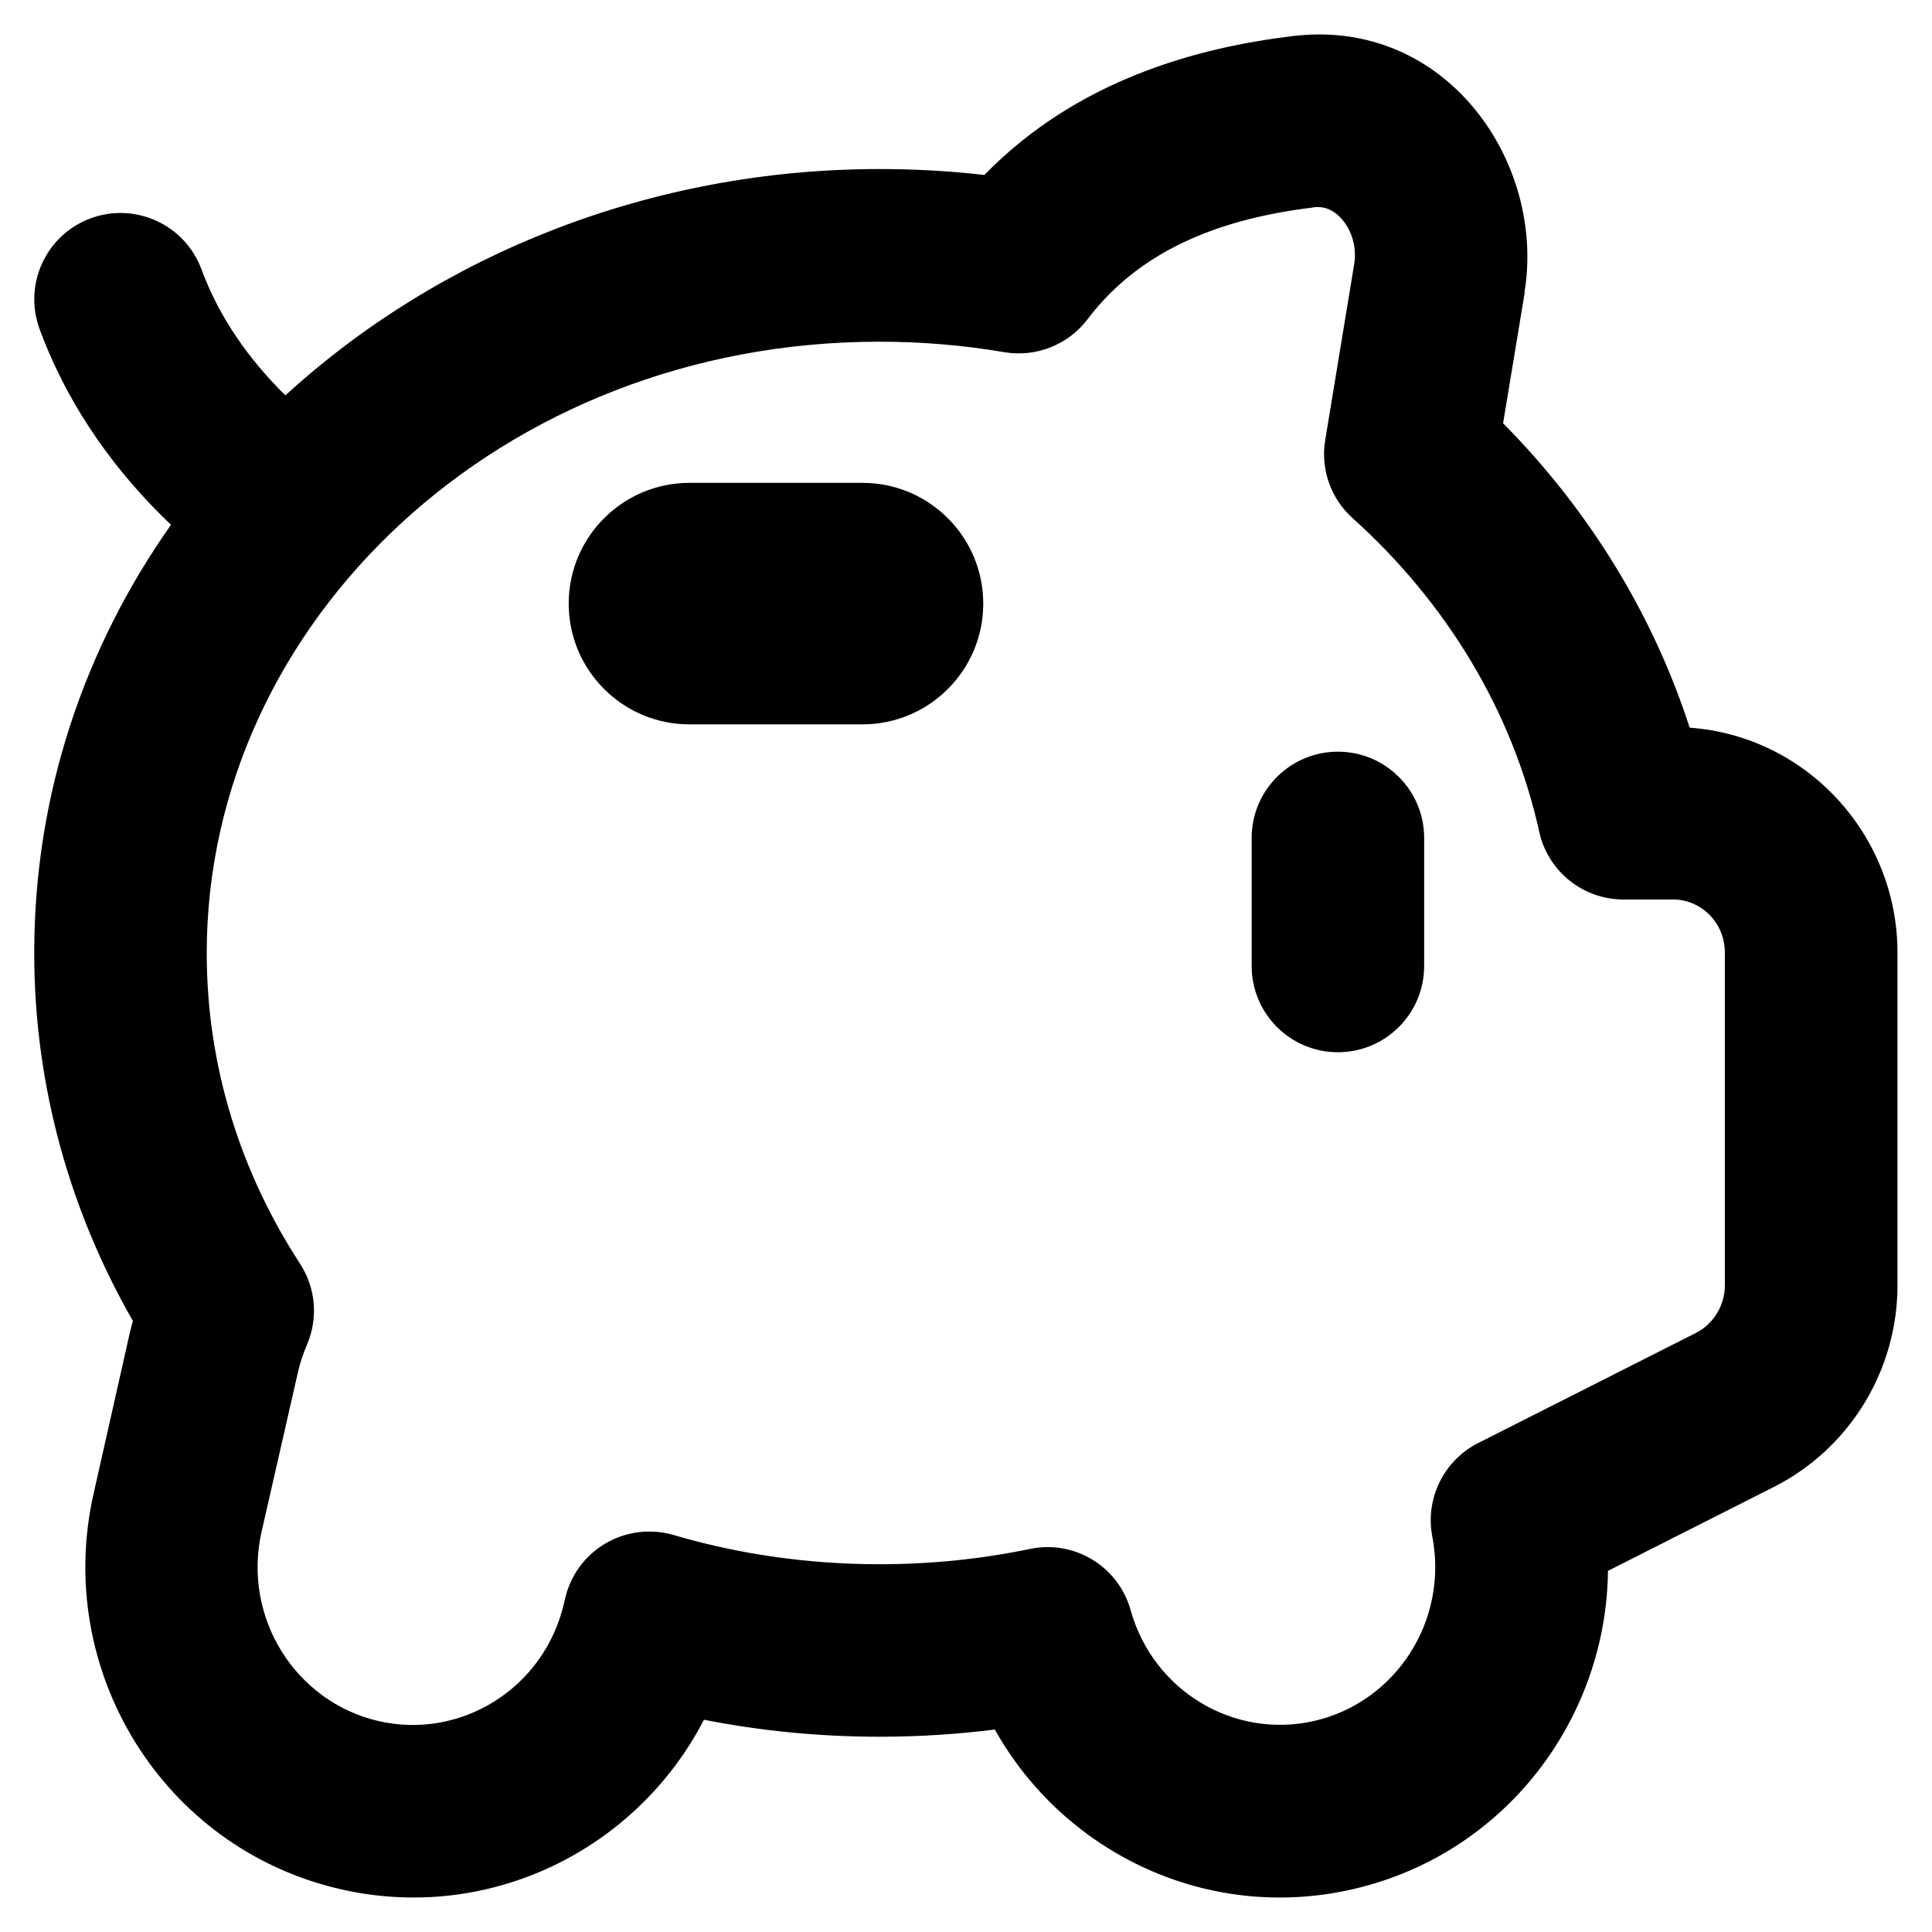 <svg xmlns="http://www.w3.org/2000/svg" fill="none" viewBox="0 0 14 14" id="Piggy-Bank--Streamline-Flex-Remix">
  <desc>
    Piggy Bank Streamline Icon: https://streamlinehq.com
  </desc>
  <g id="piggy-bank--institution-saving-bank-payment-finance">
    <path id="Union" fill="#000000" fill-rule="evenodd" d="M11.047 2.118c0.155 -0.94 -0.565 -1.99 -1.676 -1.857 -0.7 0.084 -1.569 0.32 -2.238 1.007 -0.249 -0.029 -0.502 -0.043 -0.759 -0.043 -1.663 0 -3.192 0.621 -4.306 1.64 -0.258 -0.254 -0.477 -0.558 -0.608 -0.913 -0.12 -0.324 -0.479 -0.489 -0.803 -0.37 -0.324 0.12 -0.489 0.479 -0.37 0.803 0.216 0.585 0.57 1.054 0.952 1.418 -0.625 0.886 -0.991 1.949 -0.991 3.102 0 0.965 0.26 1.873 0.715 2.667 -0.009 0.032 -0.017 0.065 -0.025 0.098L0.679 10.82c-0.292 1.282 0.498 2.57 1.781 2.868 1.082 0.252 2.154 -0.284 2.641 -1.226 0.412 0.081 0.838 0.123 1.274 0.123 0.283 0 0.561 -0.018 0.834 -0.052 0.503 0.898 1.548 1.401 2.602 1.155 1.094 -0.255 1.829 -1.229 1.841 -2.305l1.202 -0.608c0.551 -0.279 0.896 -0.846 0.896 -1.462V6.905c0 -0.857 -0.659 -1.571 -1.506 -1.632 -0.27 -0.835 -0.739 -1.586 -1.352 -2.206l0.157 -0.949Zm-1.527 -0.616c0.074 -0.009 0.146 0.017 0.208 0.091 0.067 0.08 0.105 0.198 0.085 0.321l-0.21 1.275c-0.035 0.21 0.04 0.424 0.199 0.566 0.681 0.613 1.159 1.4 1.352 2.273 0.063 0.286 0.317 0.49 0.61 0.49h0.36c0.201 0 0.375 0.166 0.375 0.386v2.408c0 0.15 -0.084 0.283 -0.21 0.347l-1.578 0.798c-0.249 0.126 -0.385 0.403 -0.332 0.677 0.118 0.61 -0.264 1.199 -0.853 1.336 -0.581 0.135 -1.169 -0.215 -1.333 -0.802 -0.088 -0.317 -0.407 -0.511 -0.729 -0.444 -0.35 0.073 -0.715 0.111 -1.091 0.111 -0.522 0 -1.024 -0.074 -1.493 -0.212 -0.165 -0.048 -0.343 -0.026 -0.492 0.061s-0.255 0.232 -0.293 0.4l-0.007 0.029c-0.141 0.62 -0.748 0.997 -1.347 0.858 -0.601 -0.14 -0.987 -0.751 -0.845 -1.374l0.262 -1.149c0.016 -0.072 0.039 -0.139 0.066 -0.203 0.083 -0.192 0.064 -0.413 -0.05 -0.588 -0.431 -0.662 -0.676 -1.431 -0.676 -2.251 0 -2.398 2.132 -4.43 4.875 -4.43 0.309 0 0.611 0.026 0.904 0.076 0.23 0.039 0.463 -0.053 0.604 -0.239 0.394 -0.521 0.997 -0.733 1.639 -0.81ZM7.125 4.374c0 0.483 -0.392 0.875 -0.875 0.875h-1.254c-0.483 0 -0.875 -0.392 -0.875 -0.875 0 -0.483 0.392 -0.875 0.875 -0.875h1.254c0.483 0 0.875 0.392 0.875 0.875Zm3.195 1.698c0 -0.345 -0.28 -0.625 -0.625 -0.625s-0.625 0.28 -0.625 0.625v0.928c0 0.345 0.28 0.625 0.625 0.625s0.625 -0.28 0.625 -0.625v-0.928Z" clip-rule="evenodd" stroke-width="1"></path>
  </g>
</svg>